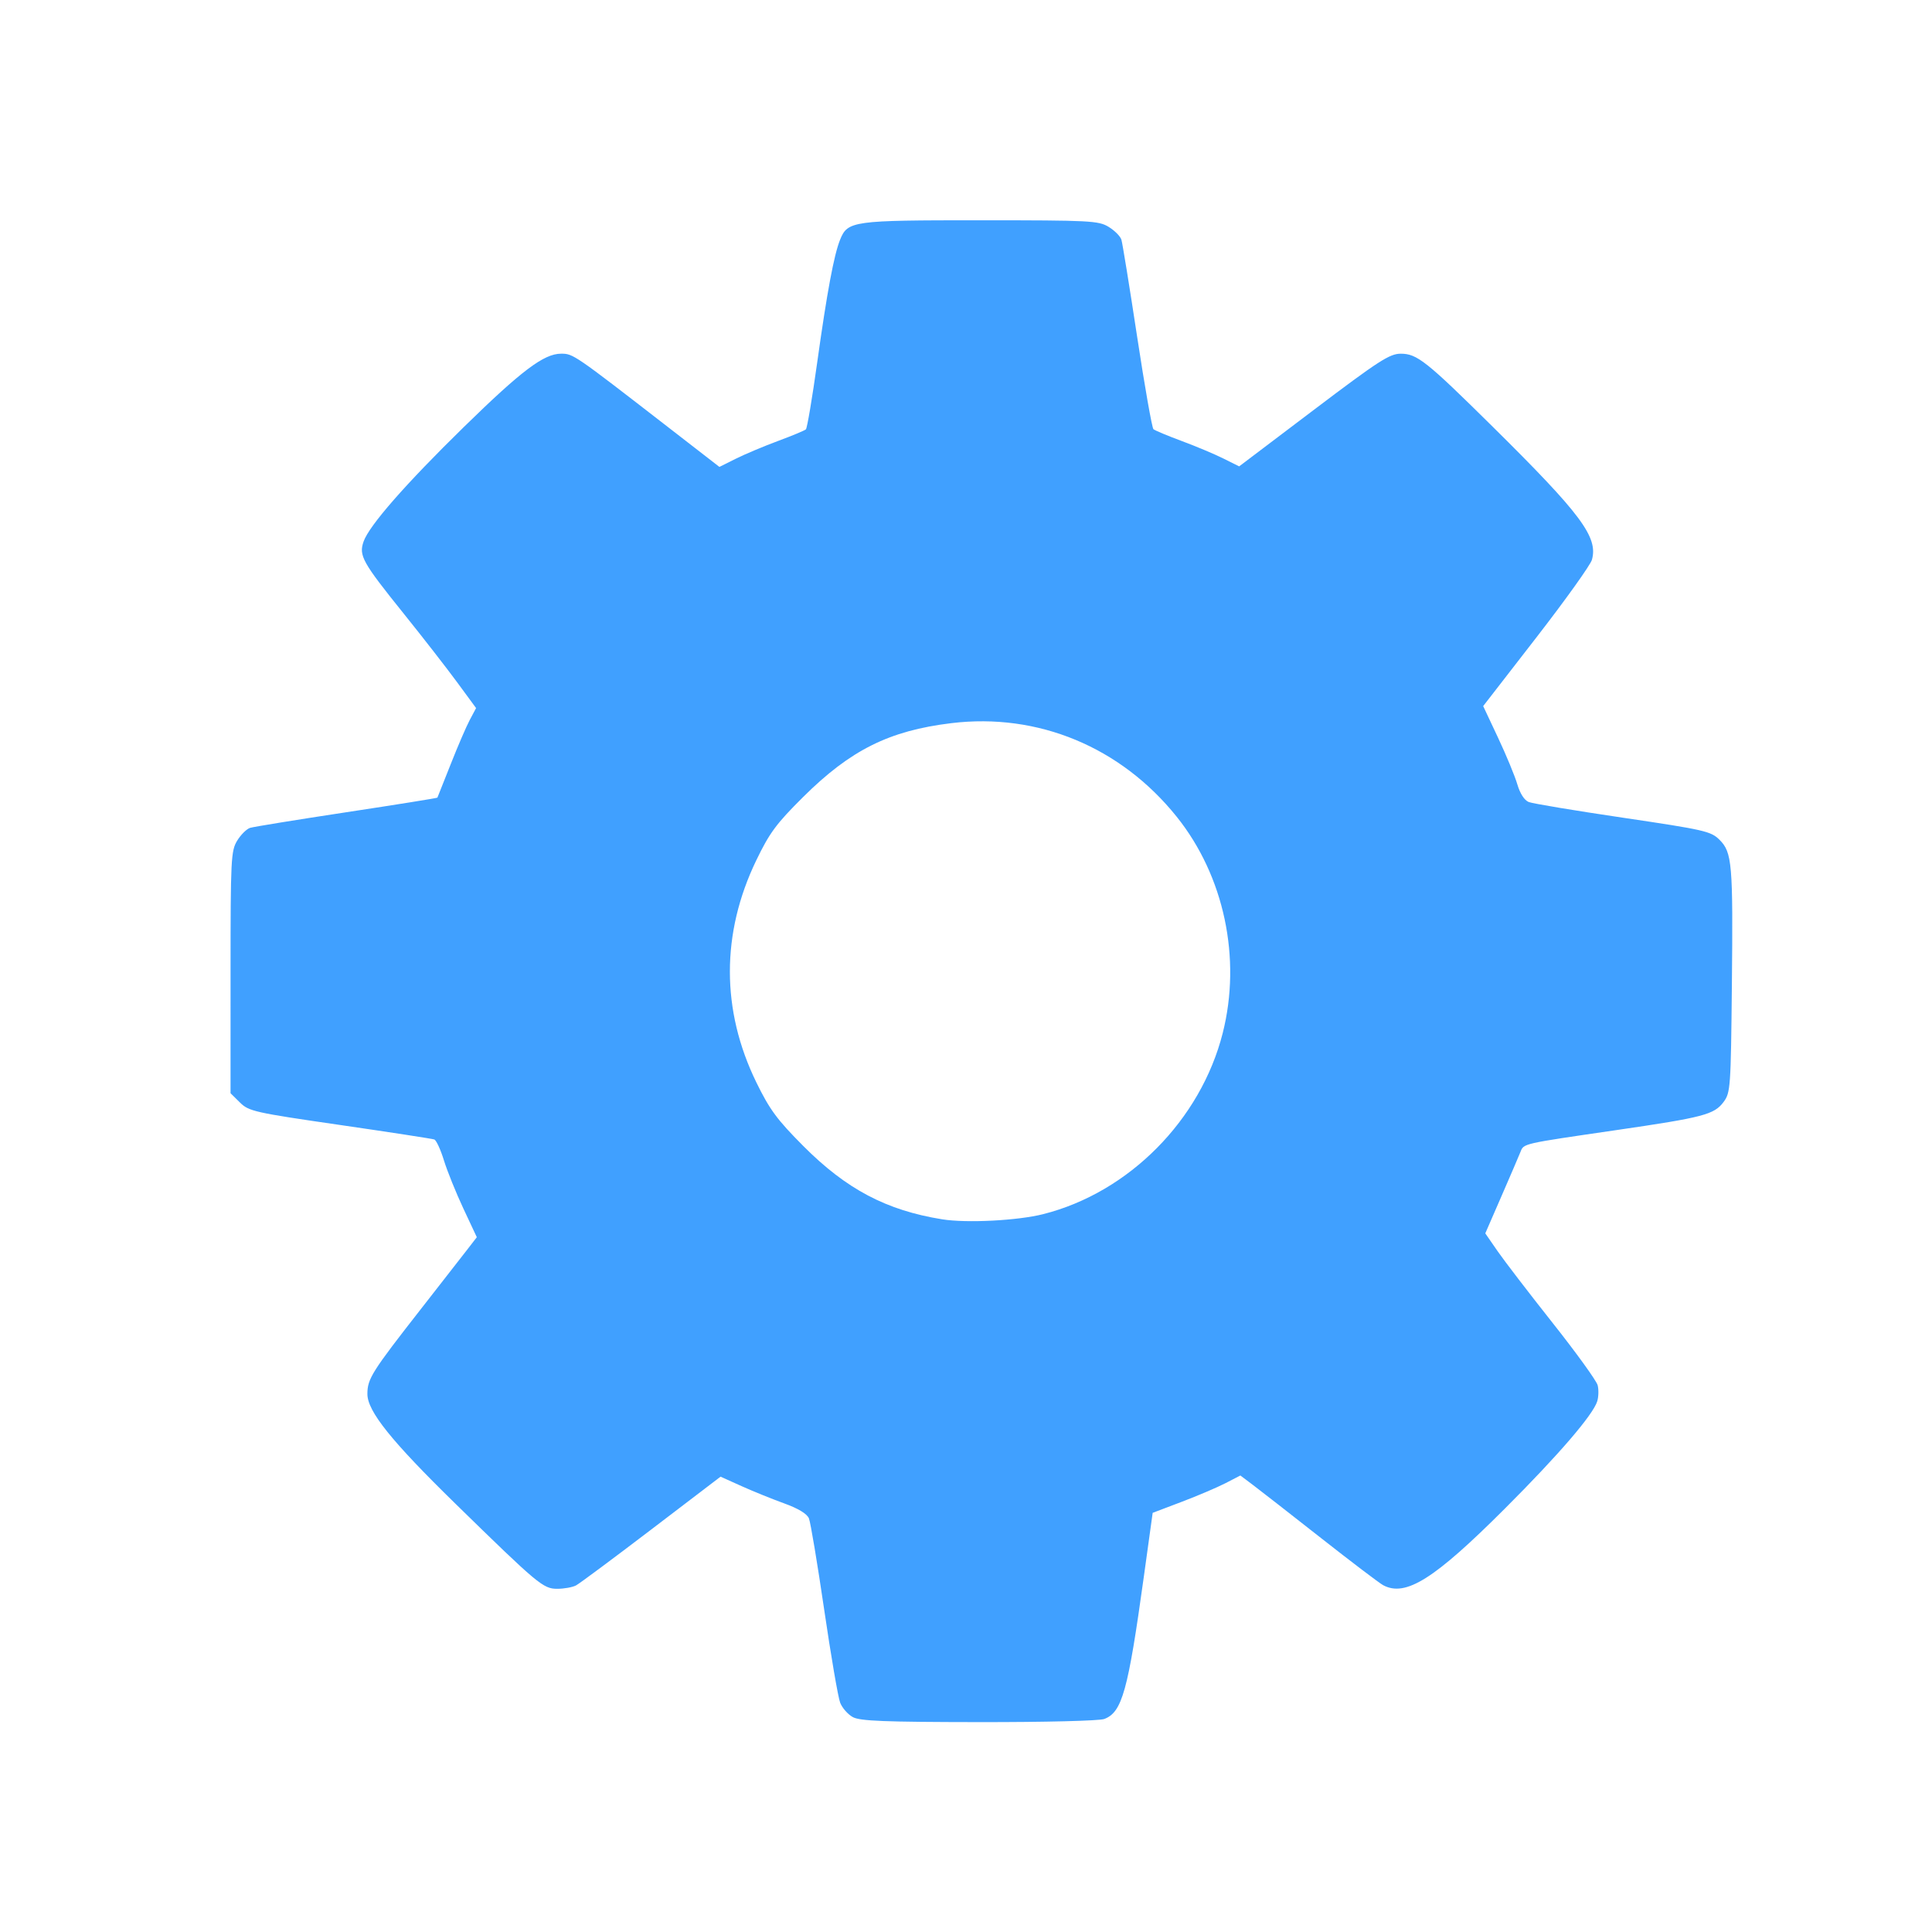<?xml version="1.0" encoding="UTF-8" standalone="no"?>
<!-- Created with Inkscape (http://www.inkscape.org/) -->

<svg
   xmlns:dc="http://purl.org/dc/elements/1.1/"
   xmlns:cc="http://creativecommons.org/ns#"
   xmlns:rdf="http://www.w3.org/1999/02/22-rdf-syntax-ns#"
   xmlns:svg="http://www.w3.org/2000/svg"
   xmlns="http://www.w3.org/2000/svg"
   xmlns:sodipodi="http://sodipodi.sourceforge.net/DTD/sodipodi-0.dtd"
   xmlns:inkscape="http://www.inkscape.org/namespaces/inkscape"
   width="90mm"
   height="90mm"
   viewBox="0 0 318.898 318.898"
   id="svg3383"
   version="1.1"
   inkscape:version="0.91 r13725"
   sodipodi:docname="settingsSelected.svg">
  <defs
     id="defs3385" />
  <sodipodi:namedview
     id="base"
     pagecolor="#ffffff"
     bordercolor="#666666"
     borderopacity="1.0"
     inkscape:pageopacity="0.0"
     inkscape:pageshadow="2"
     inkscape:zoom="0.35"
     inkscape:cx="-46.428571"
     inkscape:cy="520"
     inkscape:document-units="px"
     inkscape:current-layer="layer1"
     showgrid="false"
     inkscape:window-width="1440"
     inkscape:window-height="837"
     inkscape:window-x="-8"
     inkscape:window-y="-8"
     inkscape:window-maximized="1"
     showguides="false" />
  <g
     inkscape:label="Layer 1"
     inkscape:groupmode="layer"
     id="layer1"
     transform="translate(0,-733.465)">
    <path
       style="fill:#40a0ff;fill-opacity:1"
       d="m 140.769,1016.893 c -0.811,-0.441 -1.753,-1.511 -2.092,-2.377 -0.339,-0.867 -1.529,-7.802 -2.644,-15.412 -1.115,-7.61 -2.245,-14.365 -2.511,-15.011 -0.313,-0.759 -1.752,-1.633 -4.069,-2.471 -1.972,-0.713 -5.145,-1.998 -7.052,-2.856 l -3.466,-1.56 -11.399,8.692 c -6.27,4.78 -11.872,8.945 -12.45,9.254 -0.578,0.309 -1.976,0.562 -3.106,0.562 -2.319,0 -3.133,-0.681 -16.857,-14.093 -10.519,-10.28 -14.48,-15.219 -14.48,-18.054 0,-2.522 0.704,-3.639 8.931,-14.16 3.279,-4.193 6.674,-8.547 7.545,-9.675 l 1.584,-2.051 -2.222,-4.741 c -1.222,-2.607 -2.667,-6.187 -3.211,-7.955 -0.544,-1.768 -1.258,-3.314 -1.585,-3.436 -0.327,-0.122 -7.33,-1.199 -15.561,-2.394 -14.133,-2.051 -15.052,-2.258 -16.518,-3.706 l -1.553,-1.533 0.002,-19.95 c 0.002,-18.703 0.07,-20.062 1.09,-21.735 0.599,-0.982 1.556,-1.933 2.127,-2.115 0.571,-0.181 7.746,-1.346 15.943,-2.589 8.197,-1.243 14.939,-2.324 14.982,-2.403 0.043,-0.079 1.029,-2.558 2.191,-5.509 1.162,-2.951 2.581,-6.244 3.154,-7.319 l 1.041,-1.954 -3.129,-4.258 c -1.721,-2.342 -5.679,-7.43 -8.796,-11.306 -6.864,-8.536 -7.456,-9.6 -6.645,-11.927 0.913,-2.62 6.928,-9.492 16.522,-18.875 9.564,-9.354 13.243,-12.129 16.082,-12.129 1.992,0 2.104,0.077 17.549,12.041 l 8.58,6.647 2.715,-1.354 c 1.493,-0.745 4.621,-2.061 6.95,-2.925 2.33,-0.864 4.404,-1.728 4.61,-1.919 0.206,-0.191 1.048,-5.17 1.87,-11.065 1.613,-11.563 2.763,-17.73 3.771,-20.229 1.257,-3.115 2.02,-3.221 23.181,-3.218 18.13,0.002 19.484,0.072 21.155,1.091 0.982,0.599 1.928,1.551 2.102,2.116 0.175,0.565 1.34,7.748 2.589,15.962 1.249,8.214 2.463,15.105 2.698,15.313 0.234,0.208 2.332,1.086 4.662,1.95 2.33,0.864 5.417,2.16 6.861,2.88 l 2.626,1.309 12.289,-9.299 c 10.75,-8.134 12.551,-9.299 14.38,-9.299 2.692,0 4.206,1.202 15.161,12.032 14.624,14.457 17.444,18.237 16.4,21.984 -0.236,0.849 -4.372,6.63 -9.19,12.847 l -8.76,11.303 2.457,5.225 c 1.351,2.874 2.782,6.332 3.178,7.686 0.446,1.52 1.166,2.638 1.884,2.923 0.64,0.254 7.643,1.421 15.564,2.593 13.396,1.983 14.506,2.235 15.905,3.62 2.109,2.087 2.266,3.918 2.062,24.081 -0.17,16.825 -0.23,17.678 -1.358,19.201 -1.552,2.096 -3.312,2.559 -17.739,4.662 -15.641,2.28 -15.234,2.187 -15.807,3.62 -0.268,0.67 -1.682,3.963 -3.143,7.319 l -2.656,6.101 2.028,2.934 c 1.115,1.614 5.215,6.958 9.109,11.875 3.895,4.917 7.231,9.537 7.414,10.266 0.183,0.729 0.151,1.915 -0.071,2.637 -0.688,2.238 -6.383,8.859 -15.221,17.694 -11.683,11.68 -16.406,14.654 -20.117,12.668 -0.614,-0.329 -5.235,-3.835 -10.269,-7.792 -5.034,-3.957 -10.086,-7.896 -11.226,-8.754 l -2.074,-1.56 -2.444,1.263 c -1.344,0.695 -4.601,2.082 -7.237,3.082 l -4.794,1.819 -1.474,10.647 c -2.601,18.78 -3.57,22.26 -6.511,23.378 -0.806,0.306 -9.761,0.53 -20.724,0.517 -15.572,-0.018 -19.591,-0.178 -20.78,-0.824 z m 31.444,-83.026 c 14.124,-3.578 25.97,-15.529 29.607,-29.87 3.131,-12.348 0.24,-25.954 -7.591,-35.719 -9.235,-11.516 -22.899,-17.188 -37.214,-15.447 -10.253,1.247 -16.634,4.429 -24.454,12.196 -4.416,4.386 -5.538,5.902 -7.731,10.448 -5.809,12.039 -5.806,24.734 0.008,36.639 2.198,4.501 3.42,6.158 7.749,10.506 7.102,7.133 13.715,10.625 22.929,12.106 4.04,0.649 12.454,0.217 16.698,-0.858 z"
       id="path3415"
       inkscape:connector-curvature="0" />
  </g>
</svg>
